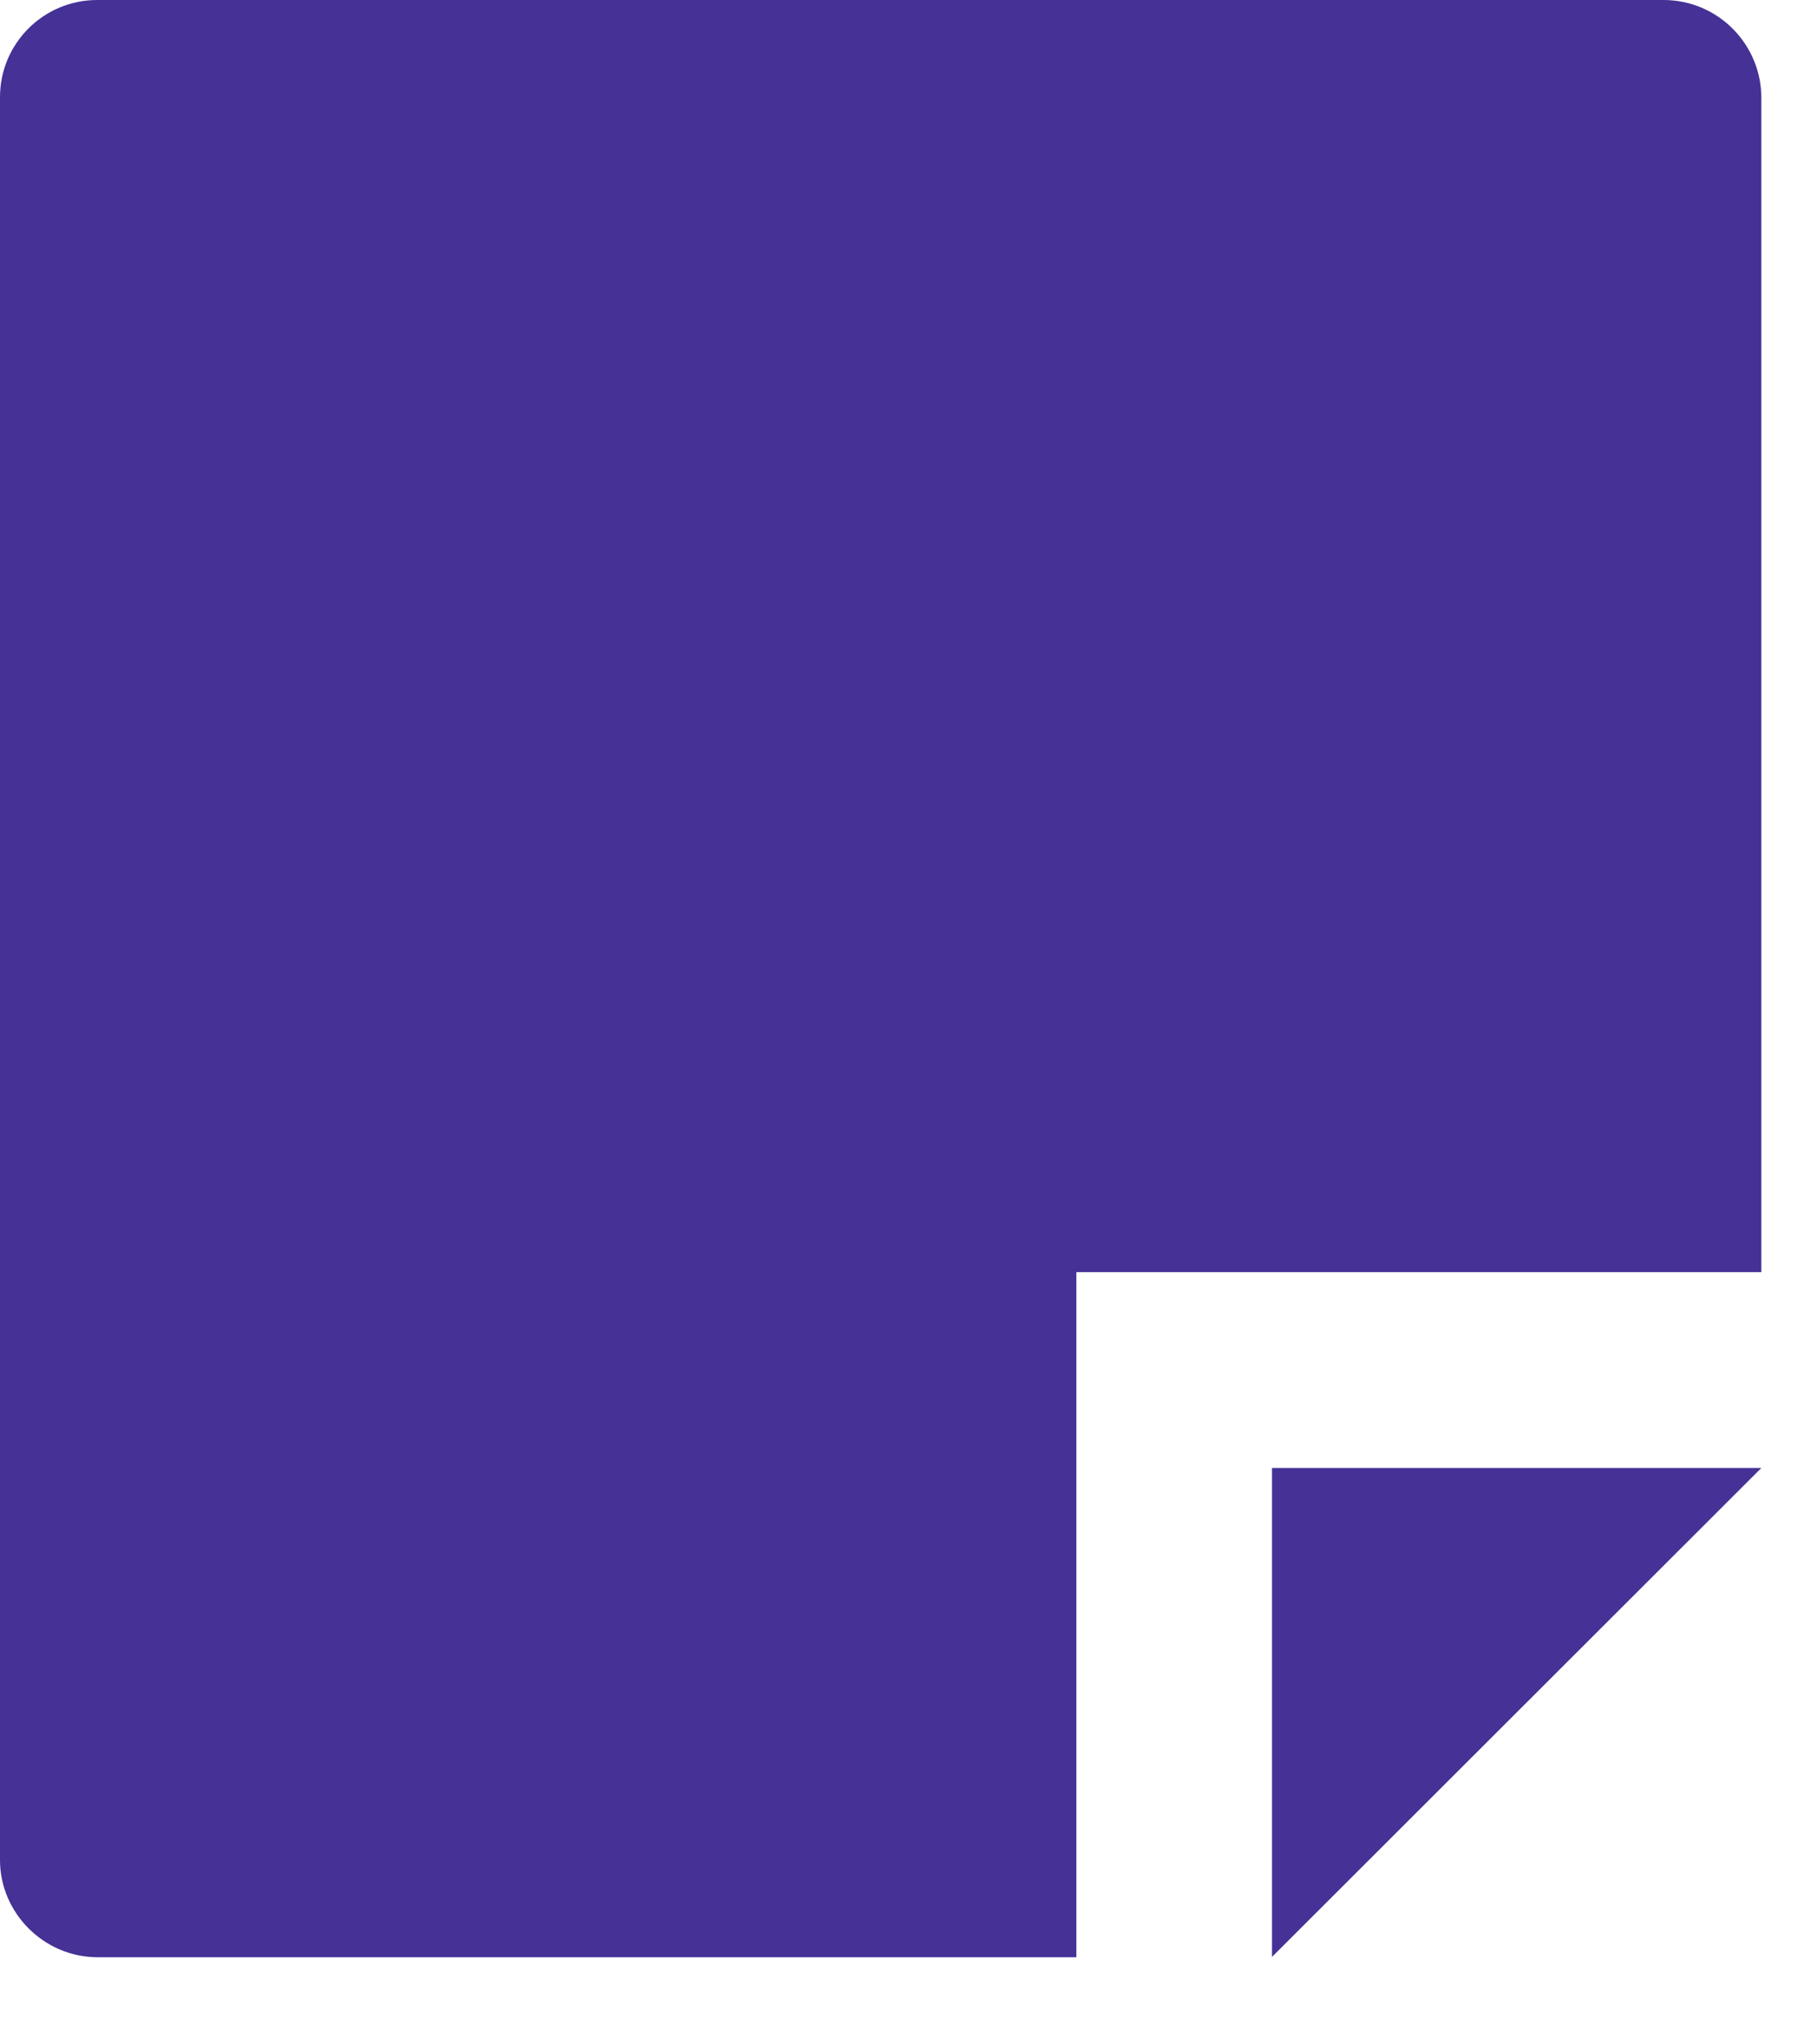 <svg width="16" height="18" viewBox="0 0 16 18" fill="none" xmlns="http://www.w3.org/2000/svg">
<path d="M15.51 11.201H9.478V17.233H0.86C0.385 17.233 0 16.841 0 16.378V0.855C0 0.383 0.383 0 0.856 0H14.654C15.13 0.003 15.513 0.392 15.51 0.868V11.201ZM15.51 12.925L11.201 17.23V12.925H15.51Z" fill="#463196"/>
</svg>
